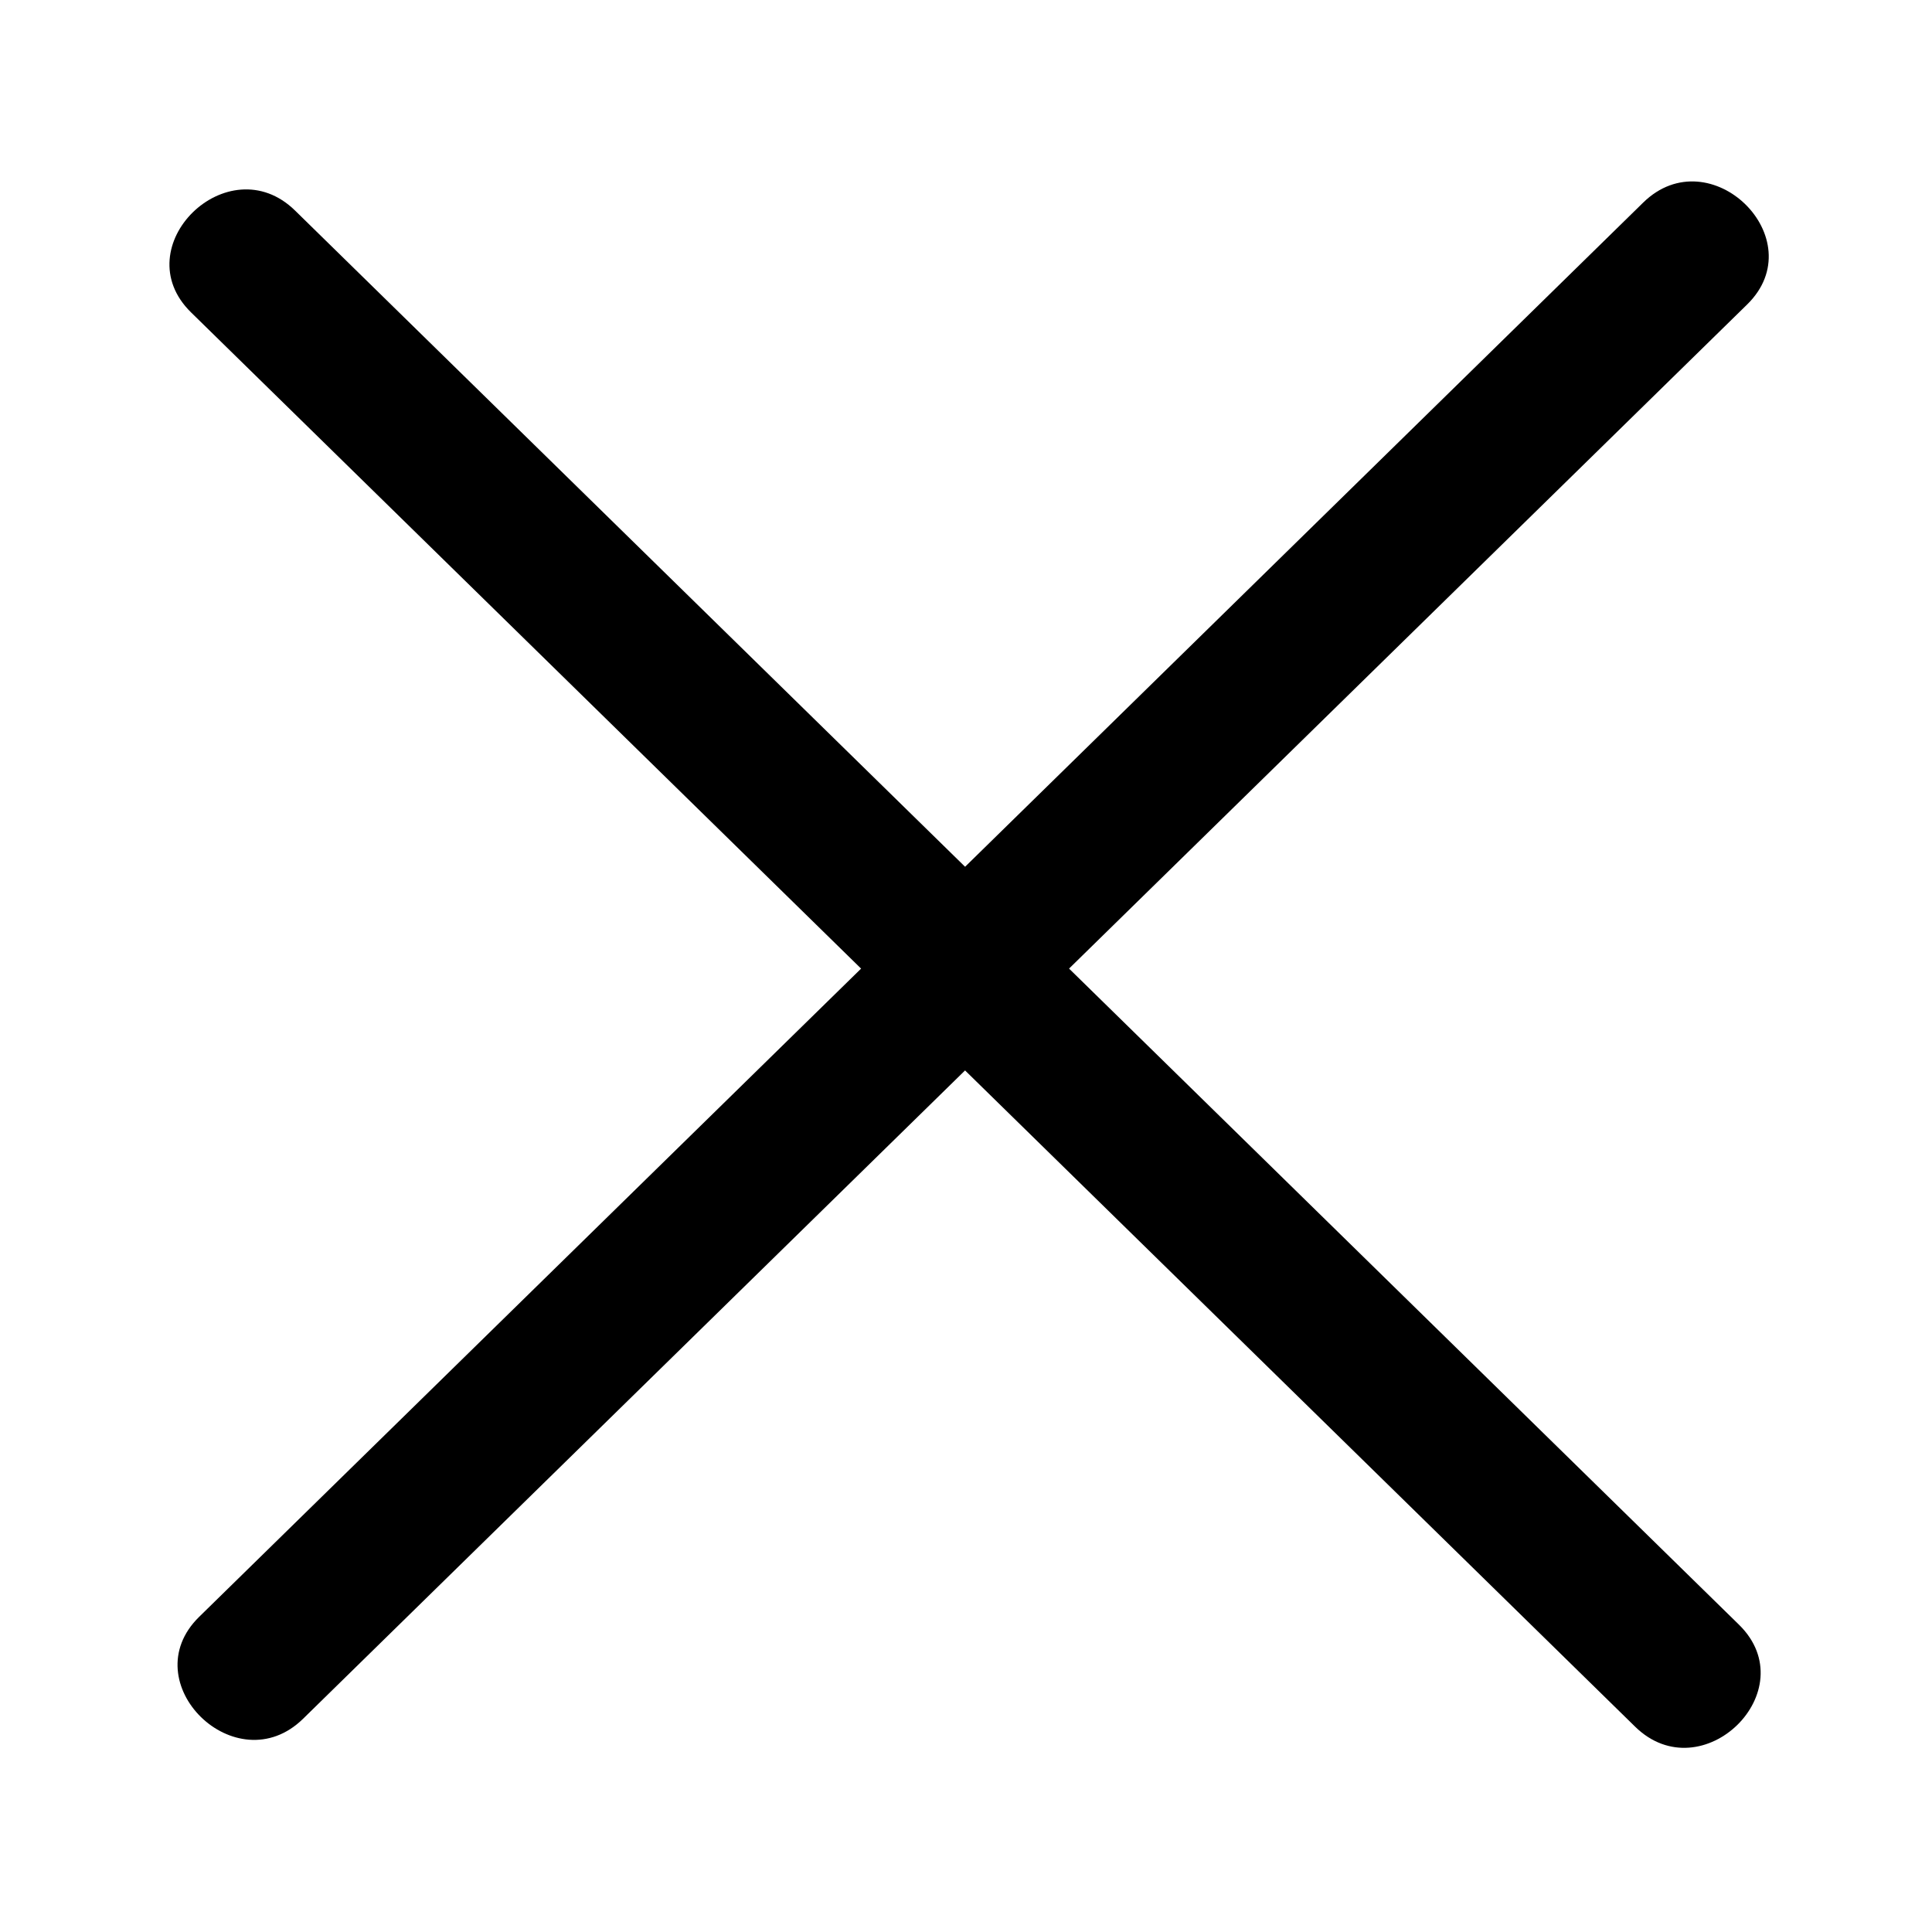 <?xml version="1.0" encoding="utf-8"?>
<!-- Generator: Adobe Illustrator 22.1.0, SVG Export Plug-In . SVG Version: 6.00 Build 0)  -->
<svg version="1.1" id="레이어_1" xmlns="http://www.w3.org/2000/svg" xmlns:xlink="http://www.w3.org/1999/xlink" x="0px"
	 y="0px" viewBox="0 0 1122.5 1122.5" style="enable-background:new 0 0 1122.5 1122.5;" xml:space="preserve">
<g>
	<g>
		<path d="M111,181.5c279.7,273.9,559.3,547.8,839,821.7c38.9,38.1,99.3-21,60.4-59.2c-279.7-273.9-559.3-547.8-839-821.7
			C132.5,84.3,72.1,143.4,111,181.5L111,181.5z"/>
	</g>
	<g>
		<path d="M176.1,998.6c279.7-273.9,559.3-547.8,839-821.7c38.9-38.1-21.5-97.3-60.4-59.2c-279.7,274-559.3,547.8-839,821.7
			C76.8,977.5,137.2,1036.7,176.1,998.6L176.1,998.6z"/>
	</g>
</g>
</svg>
